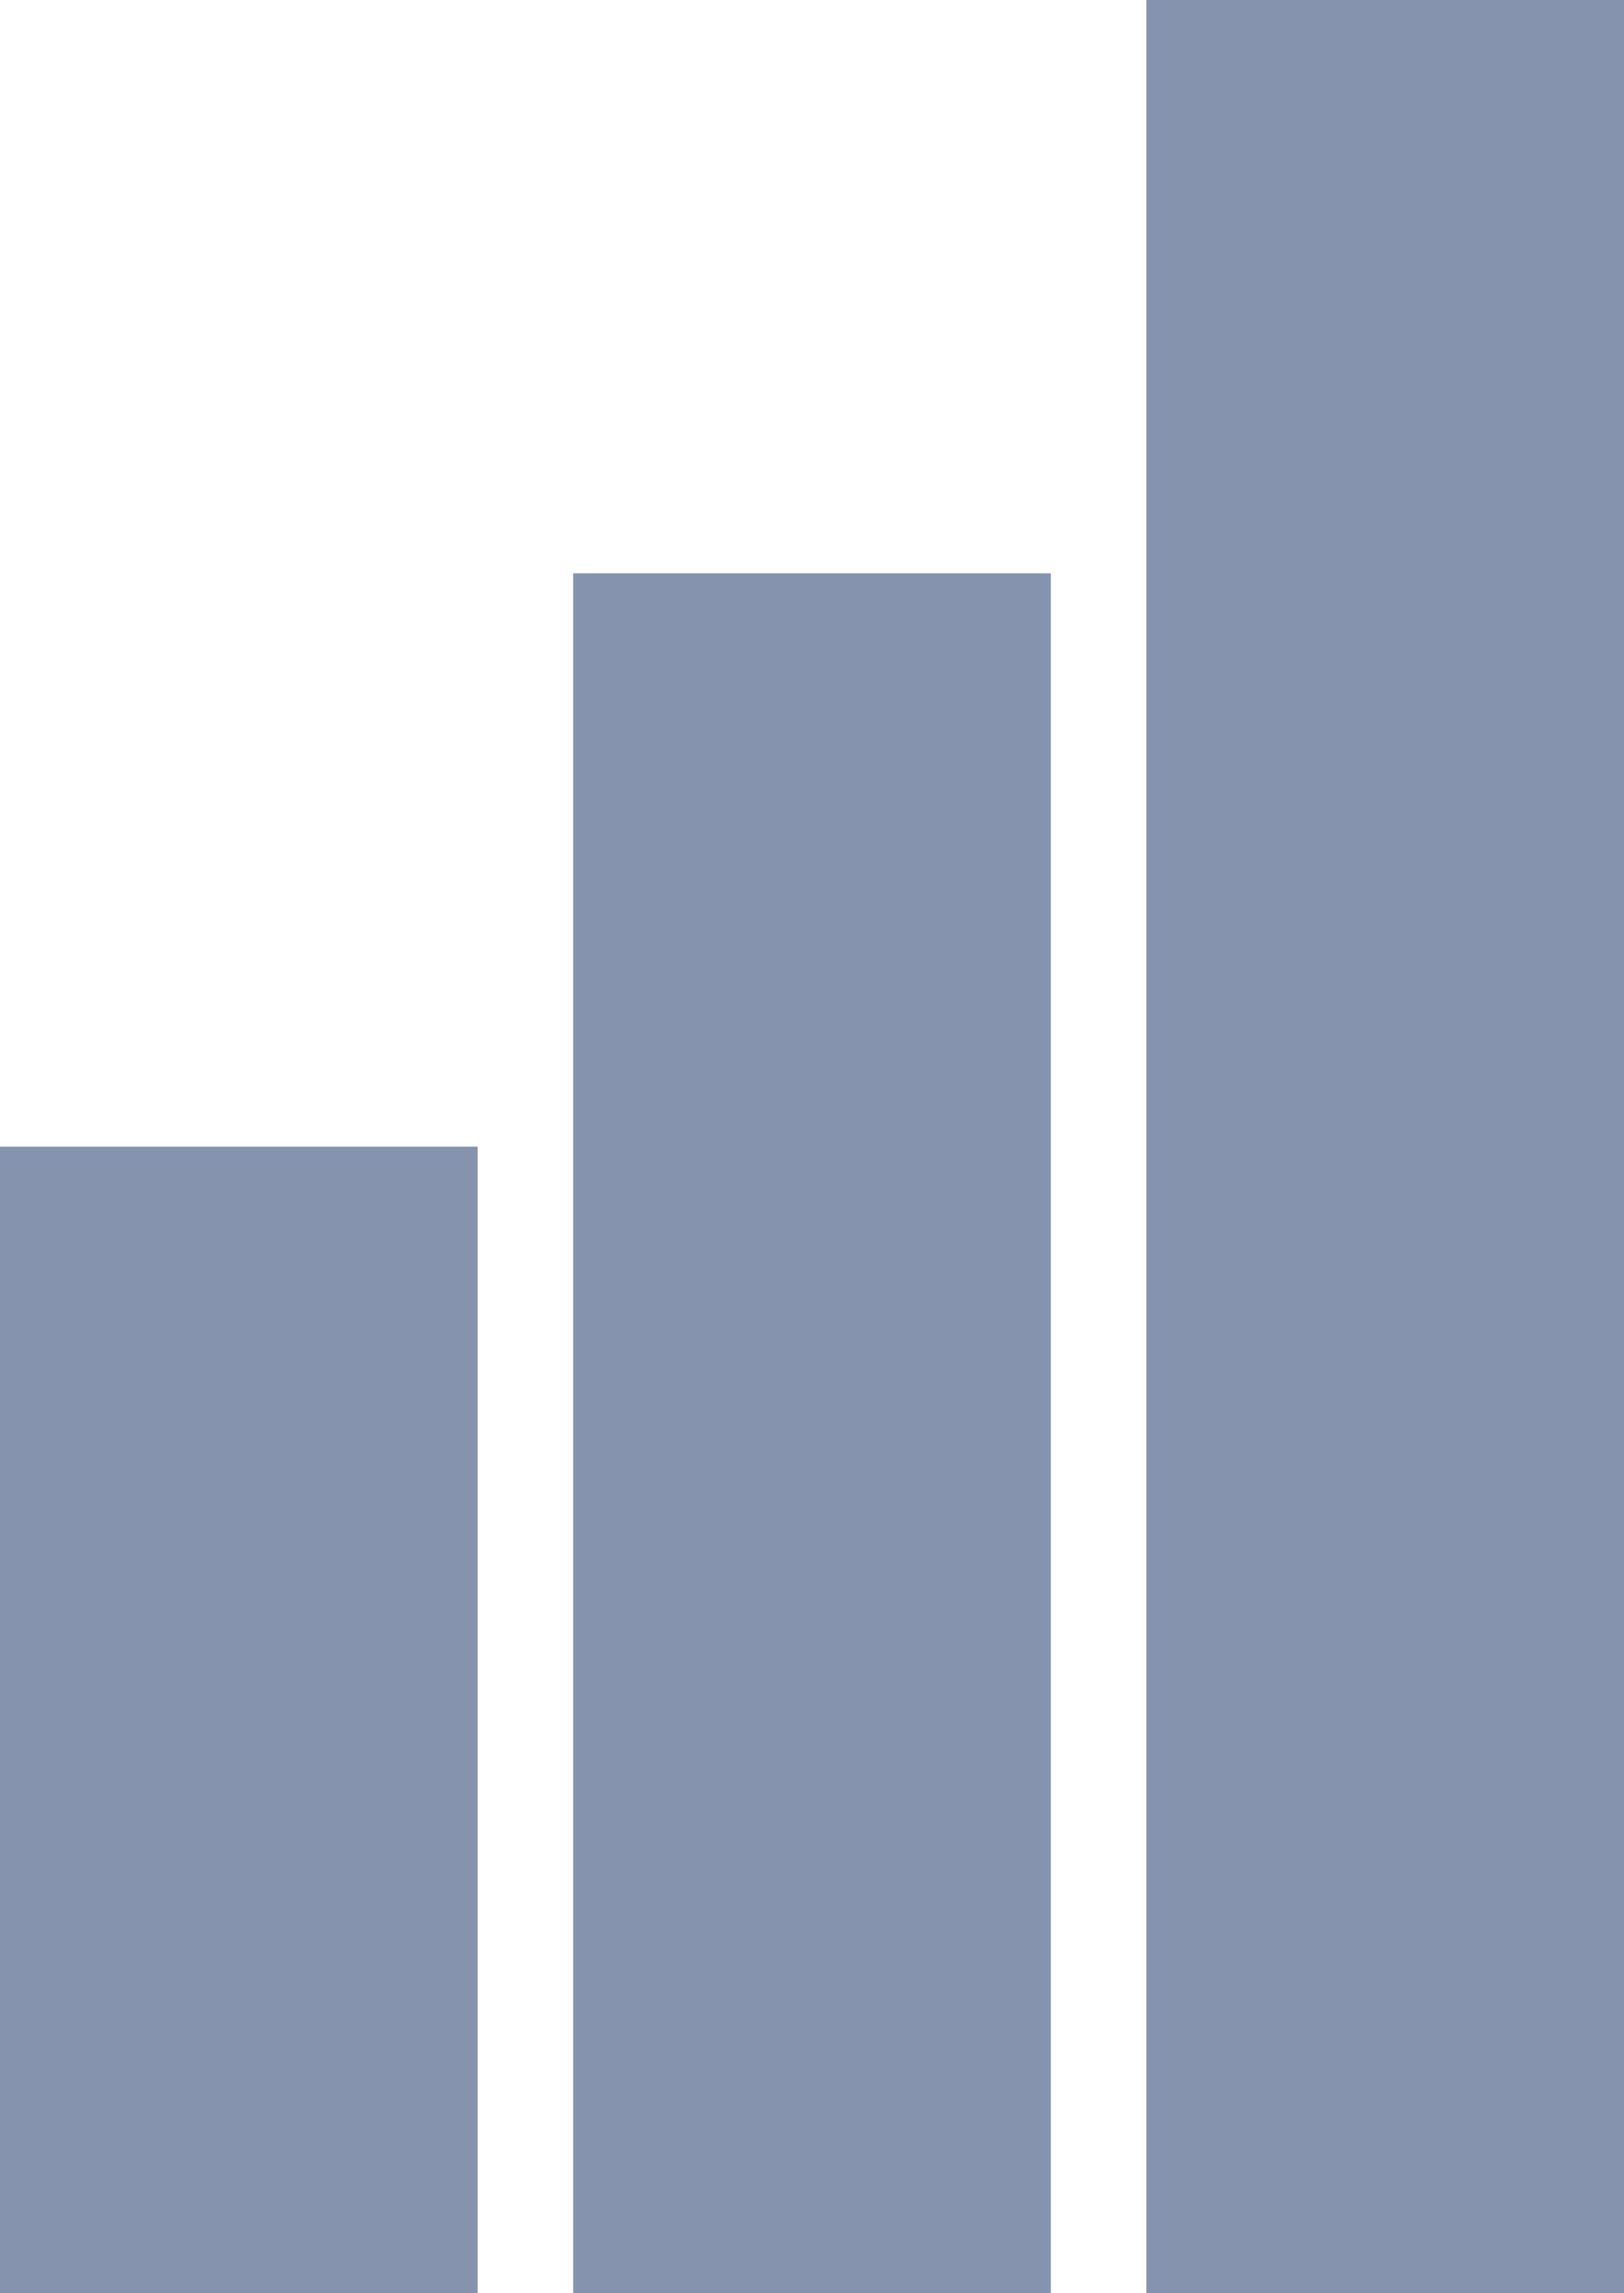 <svg id="hard" xmlns="http://www.w3.org/2000/svg" width="17" height="24" viewBox="0 0 17 24">
  <rect id="Rectangle_37" data-name="Rectangle 37" width="5" height="12" transform="translate(0 12)" fill="#8593ae"/>
  <rect id="Rectangle_38" data-name="Rectangle 38" width="5" height="18" transform="translate(6 6)" fill="#8593ae"/>
  <rect id="Rectangle_39" data-name="Rectangle 39" width="5" height="24" transform="translate(12)" fill="#8593ae"/>
</svg>
